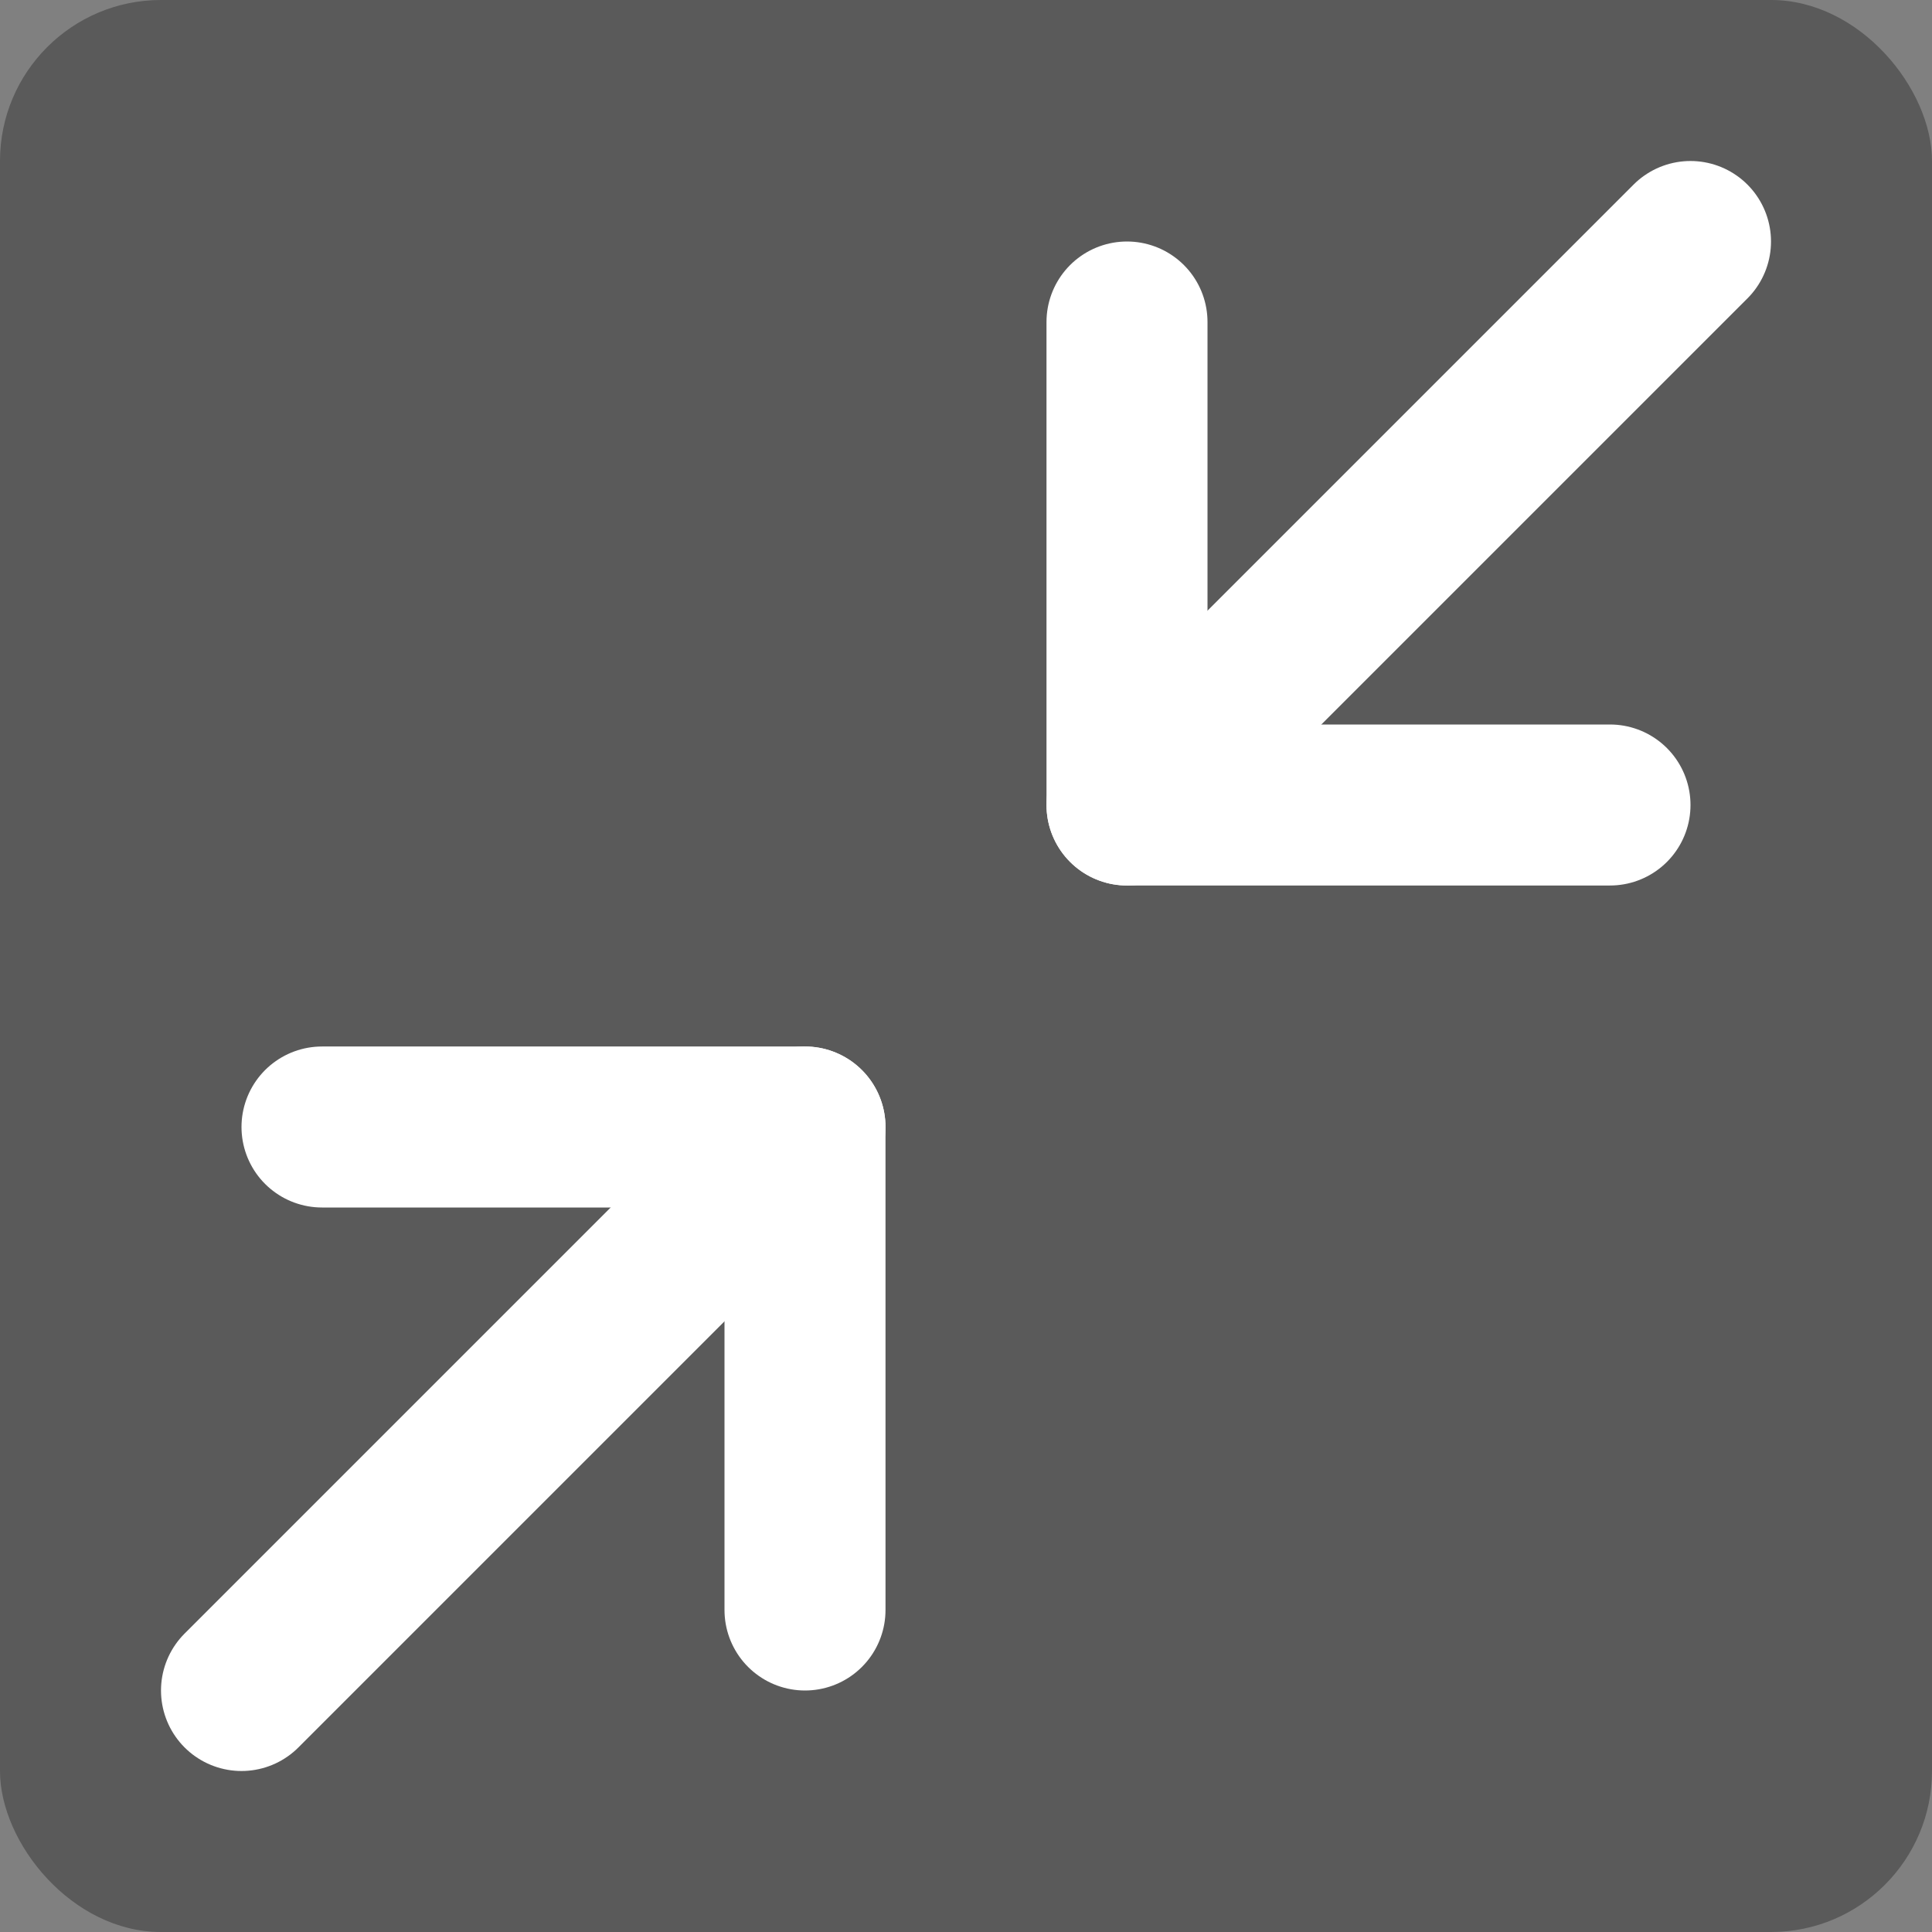 <svg width="24" height="24" viewBox="0 0 24 24" fill="none" xmlns="http://www.w3.org/2000/svg">
<rect x="0" y="0" width="24" height="24" fill="#808080" stroke="none"/>
<rect width="24" height="24" rx="2" fill="black" fill-opacity="0.3"/>
<path d="M4 14H10V20" stroke="white" stroke-width="2" stroke-linecap="round" stroke-linejoin="round"/>
<path d="M20 10H14V4" stroke="white" stroke-width="2" stroke-linecap="round" stroke-linejoin="round"/>
<path d="M14 10L21 3" stroke="white" stroke-width="2" stroke-linecap="round" stroke-linejoin="round"/>
<path d="M3 21L10 14" stroke="white" stroke-width="2" stroke-linecap="round" stroke-linejoin="round"/>
</svg>

